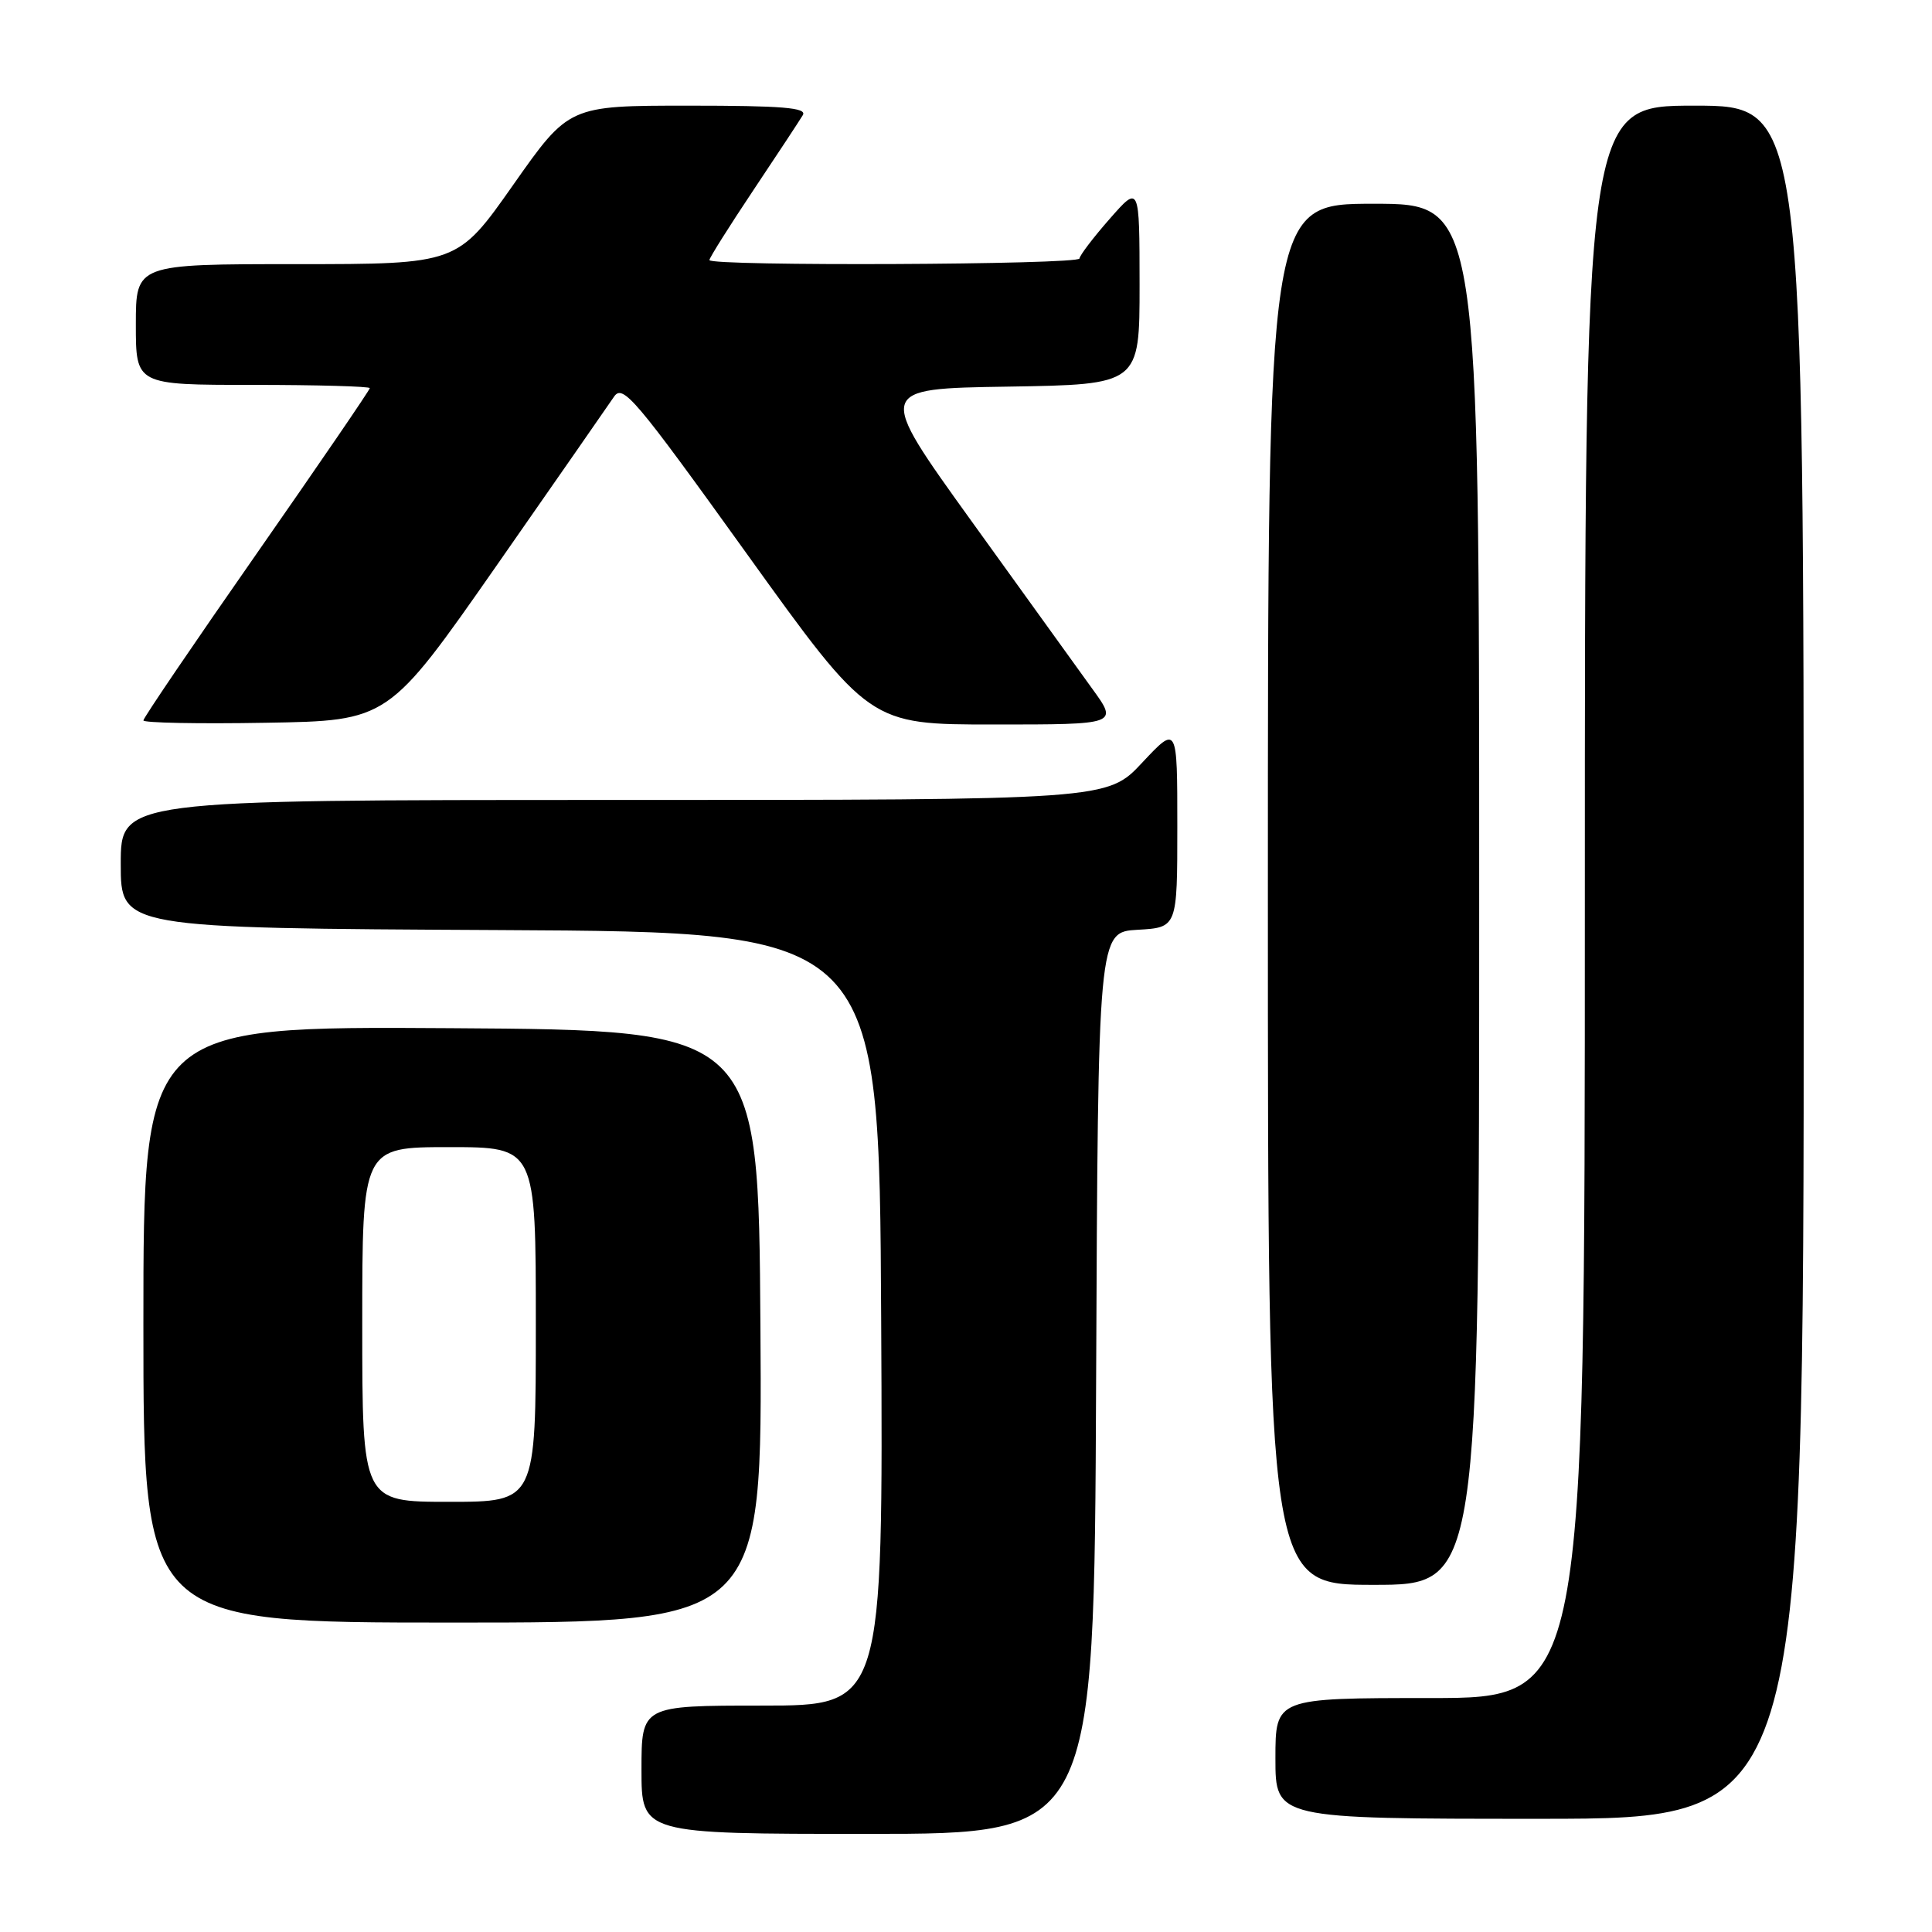 <?xml version="1.0" encoding="UTF-8" standalone="no"?>
<!DOCTYPE svg PUBLIC "-//W3C//DTD SVG 1.1//EN" "http://www.w3.org/Graphics/SVG/1.1/DTD/svg11.dtd" >
<svg xmlns="http://www.w3.org/2000/svg" xmlns:xlink="http://www.w3.org/1999/xlink" version="1.1" viewBox="0 0 256 256">
 <g >
 <path fill="currentColor"
d=" M 145.24 183.25 C 145.50 123.50 145.50 123.50 150.75 123.20 C 156.00 122.90 156.00 122.90 156.00 109.49 C 156.00 96.09 156.00 96.09 151.36 101.04 C 146.73 106.00 146.73 106.00 81.36 106.00 C 16.00 106.00 16.00 106.00 16.00 114.49 C 16.00 122.98 16.00 122.98 66.25 123.24 C 116.50 123.50 116.50 123.50 116.76 174.75 C 117.02 226.00 117.02 226.00 101.01 226.00 C 85.00 226.00 85.00 226.00 85.00 234.50 C 85.00 243.00 85.00 243.00 114.99 243.00 C 144.98 243.00 144.98 243.00 145.24 183.25 Z  M 239.00 127.50 C 239.00 14.00 239.00 14.00 224.50 14.00 C 210.00 14.00 210.00 14.00 210.00 119.50 C 210.00 225.00 210.00 225.00 189.50 225.00 C 169.00 225.00 169.00 225.00 169.00 233.00 C 169.00 241.00 169.00 241.00 204.00 241.00 C 239.00 241.00 239.00 241.00 239.00 127.50 Z  M 100.76 175.75 C 100.50 136.50 100.50 136.50 59.75 136.24 C 19.00 135.98 19.00 135.98 19.00 175.49 C 19.00 215.00 19.00 215.00 60.01 215.00 C 101.02 215.00 101.02 215.00 100.76 175.75 Z  M 196.00 118.50 C 196.00 27.00 196.00 27.00 182.00 27.00 C 168.00 27.00 168.00 27.00 168.00 118.50 C 168.00 210.00 168.00 210.00 182.00 210.00 C 196.00 210.00 196.00 210.00 196.00 118.50 Z  M 65.76 75.00 C 73.62 63.72 80.64 53.64 81.35 52.58 C 82.52 50.84 84.10 52.70 98.92 73.33 C 115.21 96.00 115.21 96.00 131.69 96.00 C 148.17 96.00 148.17 96.00 144.72 91.25 C 142.83 88.64 135.61 78.62 128.69 69.00 C 116.10 51.50 116.10 51.50 133.55 51.23 C 151.00 50.95 151.00 50.95 151.00 37.73 C 150.99 24.50 150.99 24.50 147.04 29.00 C 144.86 31.48 143.07 33.84 143.04 34.25 C 142.99 35.09 94.00 35.30 94.00 34.46 C 94.00 34.17 96.62 30.00 99.82 25.21 C 103.02 20.42 105.97 15.94 106.38 15.25 C 106.96 14.27 103.67 14.00 91.25 14.00 C 75.38 14.00 75.38 14.00 68.00 24.50 C 60.62 35.00 60.62 35.00 39.31 35.00 C 18.00 35.00 18.00 35.00 18.00 43.00 C 18.00 51.00 18.00 51.00 33.50 51.00 C 42.03 51.00 49.00 51.20 49.00 51.43 C 49.00 51.67 42.25 61.54 34.00 73.37 C 25.75 85.19 19.00 95.13 19.00 95.46 C 19.00 95.78 26.30 95.93 35.23 95.77 C 51.45 95.50 51.45 95.50 65.76 75.00 Z  M 48.00 175.50 C 48.00 152.00 48.00 152.00 59.50 152.00 C 71.00 152.00 71.00 152.00 71.00 175.50 C 71.00 199.00 71.00 199.00 59.50 199.00 C 48.00 199.00 48.00 199.00 48.00 175.50 Z "/>
</g>
</svg>